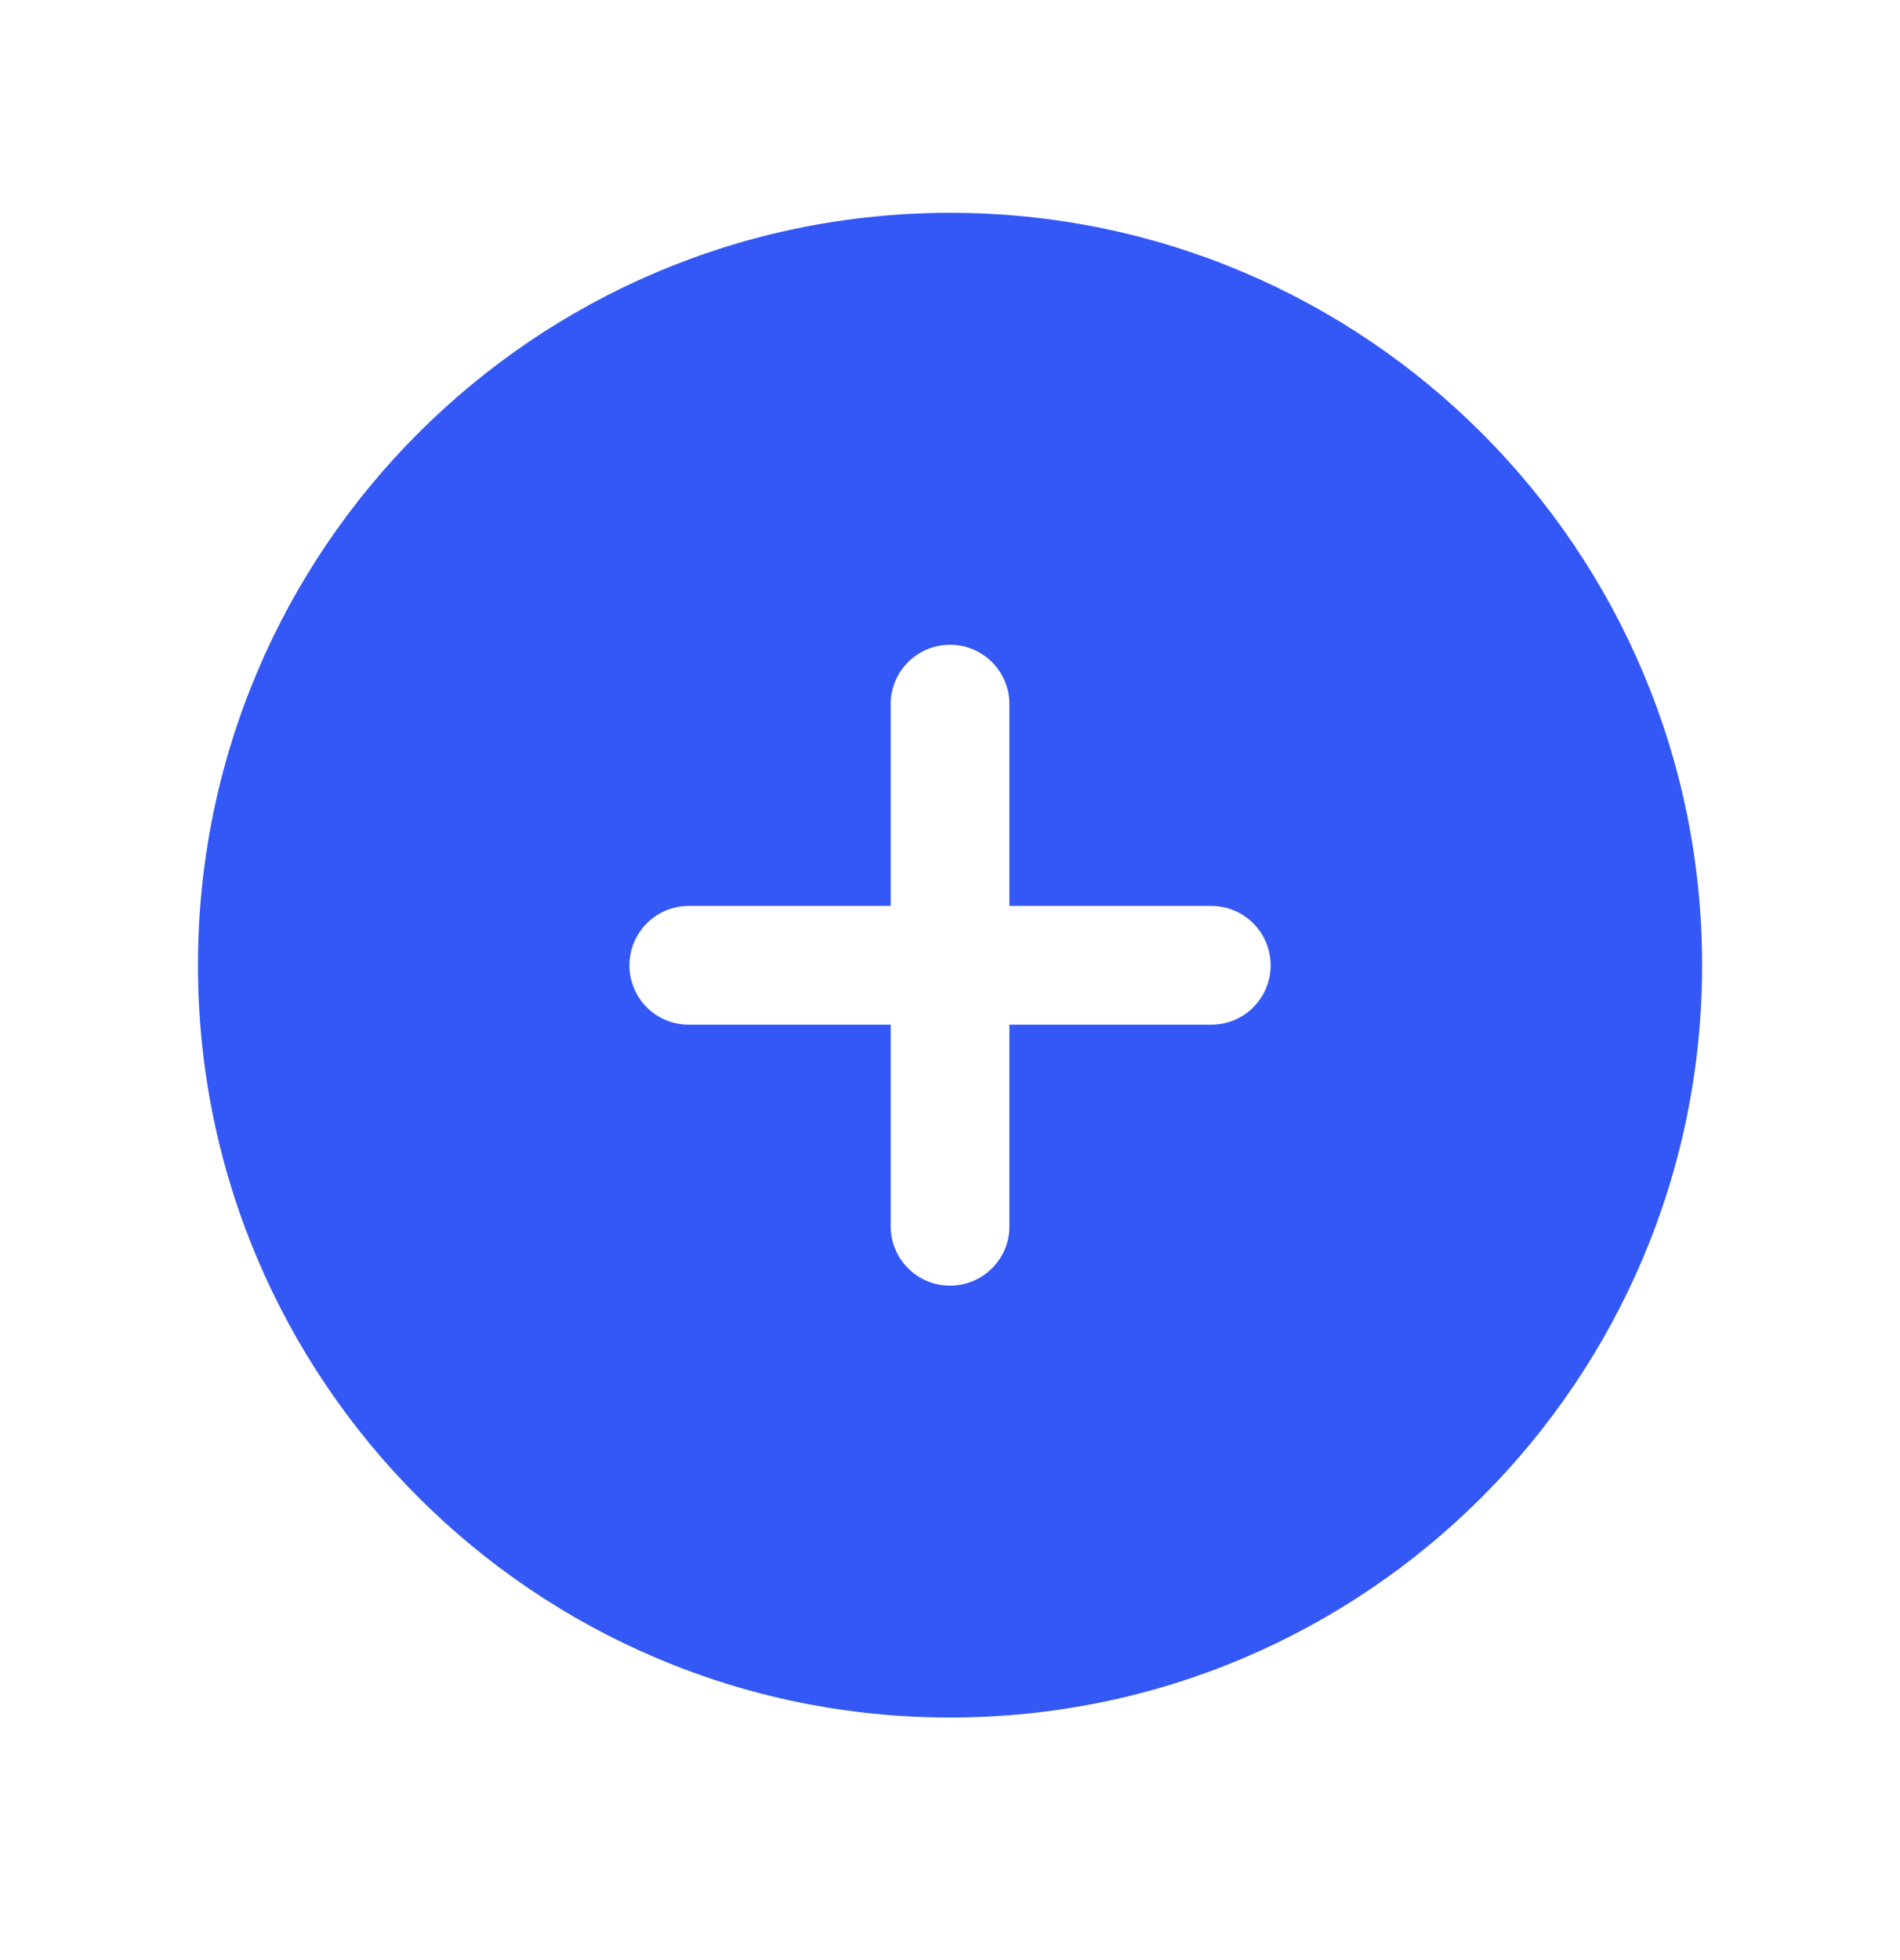 <svg width="32" height="33" viewBox="0 0 32 33" fill="none" xmlns="http://www.w3.org/2000/svg">
<path fill-rule="evenodd" clip-rule="evenodd" d="M3.334 16.25C3.334 9.254 9.005 3.583 16.001 3.583C22.997 3.583 28.667 9.254 28.667 16.25C28.667 23.244 22.997 28.916 16.001 28.916C9.005 28.916 3.334 23.244 3.334 16.25ZM17.001 11.855C17.001 11.303 16.553 10.855 16.001 10.855C15.448 10.855 15.001 11.303 15.001 11.855V15.252H11.601C11.048 15.252 10.601 15.7 10.601 16.252C10.601 16.805 11.048 17.252 11.601 17.252H15.001L15.001 20.645C15.001 21.198 15.448 21.645 16.001 21.645C16.553 21.645 17.001 21.198 17.001 20.645V17.252H20.4C20.953 17.252 21.4 16.805 21.4 16.252C21.4 15.7 20.953 15.252 20.4 15.252L17.001 15.252V11.855Z" fill="#3358F5"/>
</svg>
